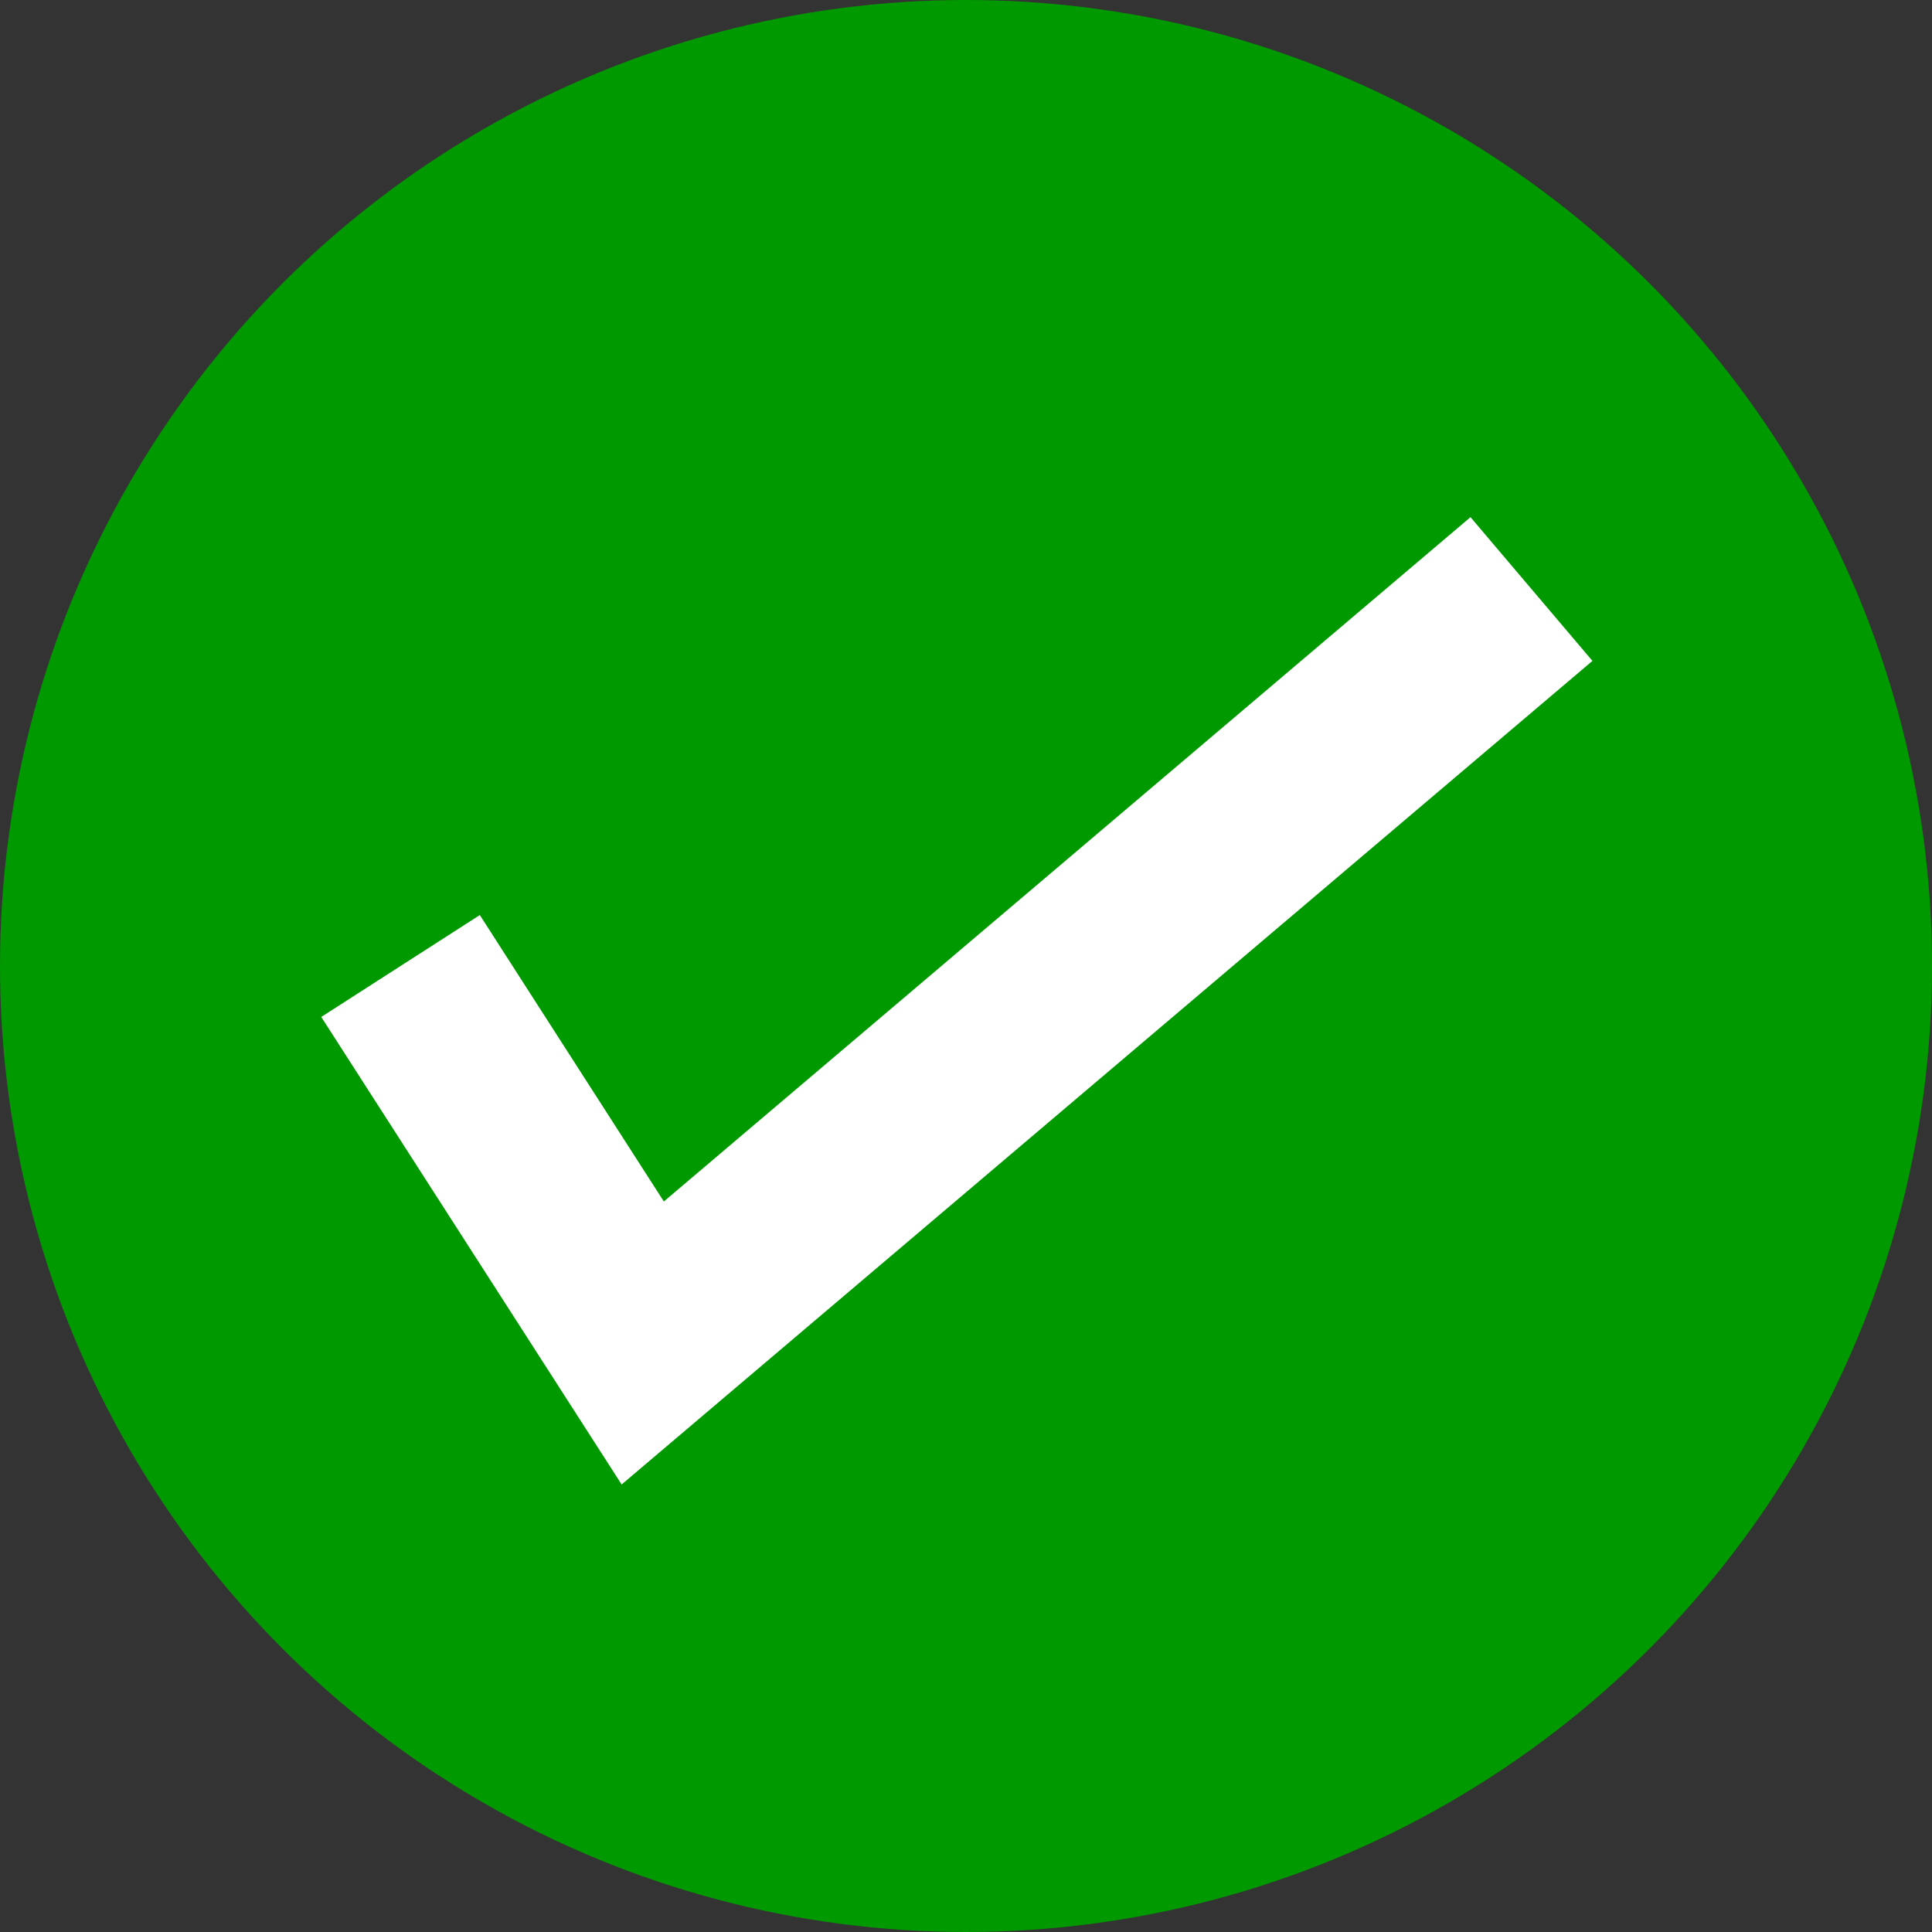 <?xml version="1.0" encoding="UTF-8"?>
<!DOCTYPE svg PUBLIC "-//W3C//DTD SVG 1.1//EN" "http://www.w3.org/Graphics/SVG/1.1/DTD/svg11.dtd">
<svg xmlns="http://www.w3.org/2000/svg" xmlns:xlink="http://www.w3.org/1999/xlink" version="1.1" width="41px" height="41px" viewBox="-0.5 -0.5 41 41" content="&lt;mxfile host=&quot;app.diagrams.net&quot; modified=&quot;2020-09-09T17:18:39.411Z&quot; agent=&quot;5.0 (Windows)&quot; etag=&quot;K7xhqnbFJUbdnfBy7rEO&quot; version=&quot;13.6.9&quot; type=&quot;google&quot;&gt;&lt;diagram id=&quot;dlQHGNg57WGH6nhITp1i&quot; name=&quot;Page-1&quot;&gt;rZRvT4MwEMY/DS9dgOLmXrp/LkYTkyUaX1a40brCkdIJ89N7HWVANqMm9sXS/u56bZ/nmMfmWX2neSEeMQHlhX5Se2zhheF4MqFfCw4NYGPWgFTLpEFBBzbyExz0Hd3LBMpBokFURhZDGGOeQ2wGjGuN1TBti2p4asFTOAObmKtz+iITIxp6c+13fA0yFe3Jge8iGW+THSgFT7DqIbb02FwjmmaW1XNQVrtWl2bf6pvo6WIacvObDYvXx/U0WD7ren0fre7f89f94cpV+eBq7x7sLmsOrQJUhcSmxawS0sCm4LGNVGQ3MWEyRauAprwsGge2sgY6dLaVSs1RoT4WYr4/nZI6bFYajTu4FHG3AW2g/vaZwUk8ajrADIw+UIrbEE2d3q7hwnZddfZFDomecy3jrmHSU+VOU5o4Wf8gcfizxD0R7dsltd8DfwP1hKU0EnOKvaExmFGCsoEZj3epxn2e9FTcHkevxq2Sqd1r0Dp16j8rdMJLYT1adH607R01uYW9W1an9qseSSwno0yW8SgWEO8ueWvHJW9Xx/Ff3t4MvGV+eOZtGJ17G4z/7C0tu0/zGOv9v7HlFw==&lt;/diagram&gt;&lt;/mxfile&gt;"><rect x="-0.5" y="-0.5" width="41" height="41" fill="#333333" stroke="none"/><defs/><g><ellipse cx="20" cy="20" rx="20" ry="20" fill="#009900" stroke="#009900" pointer-events="all"/><path d="M 8 20 L 13.14 28 L 32 12" fill="none" stroke="#ffffff" stroke-width="4" stroke-miterlimit="10" pointer-events="all"/></g></svg>